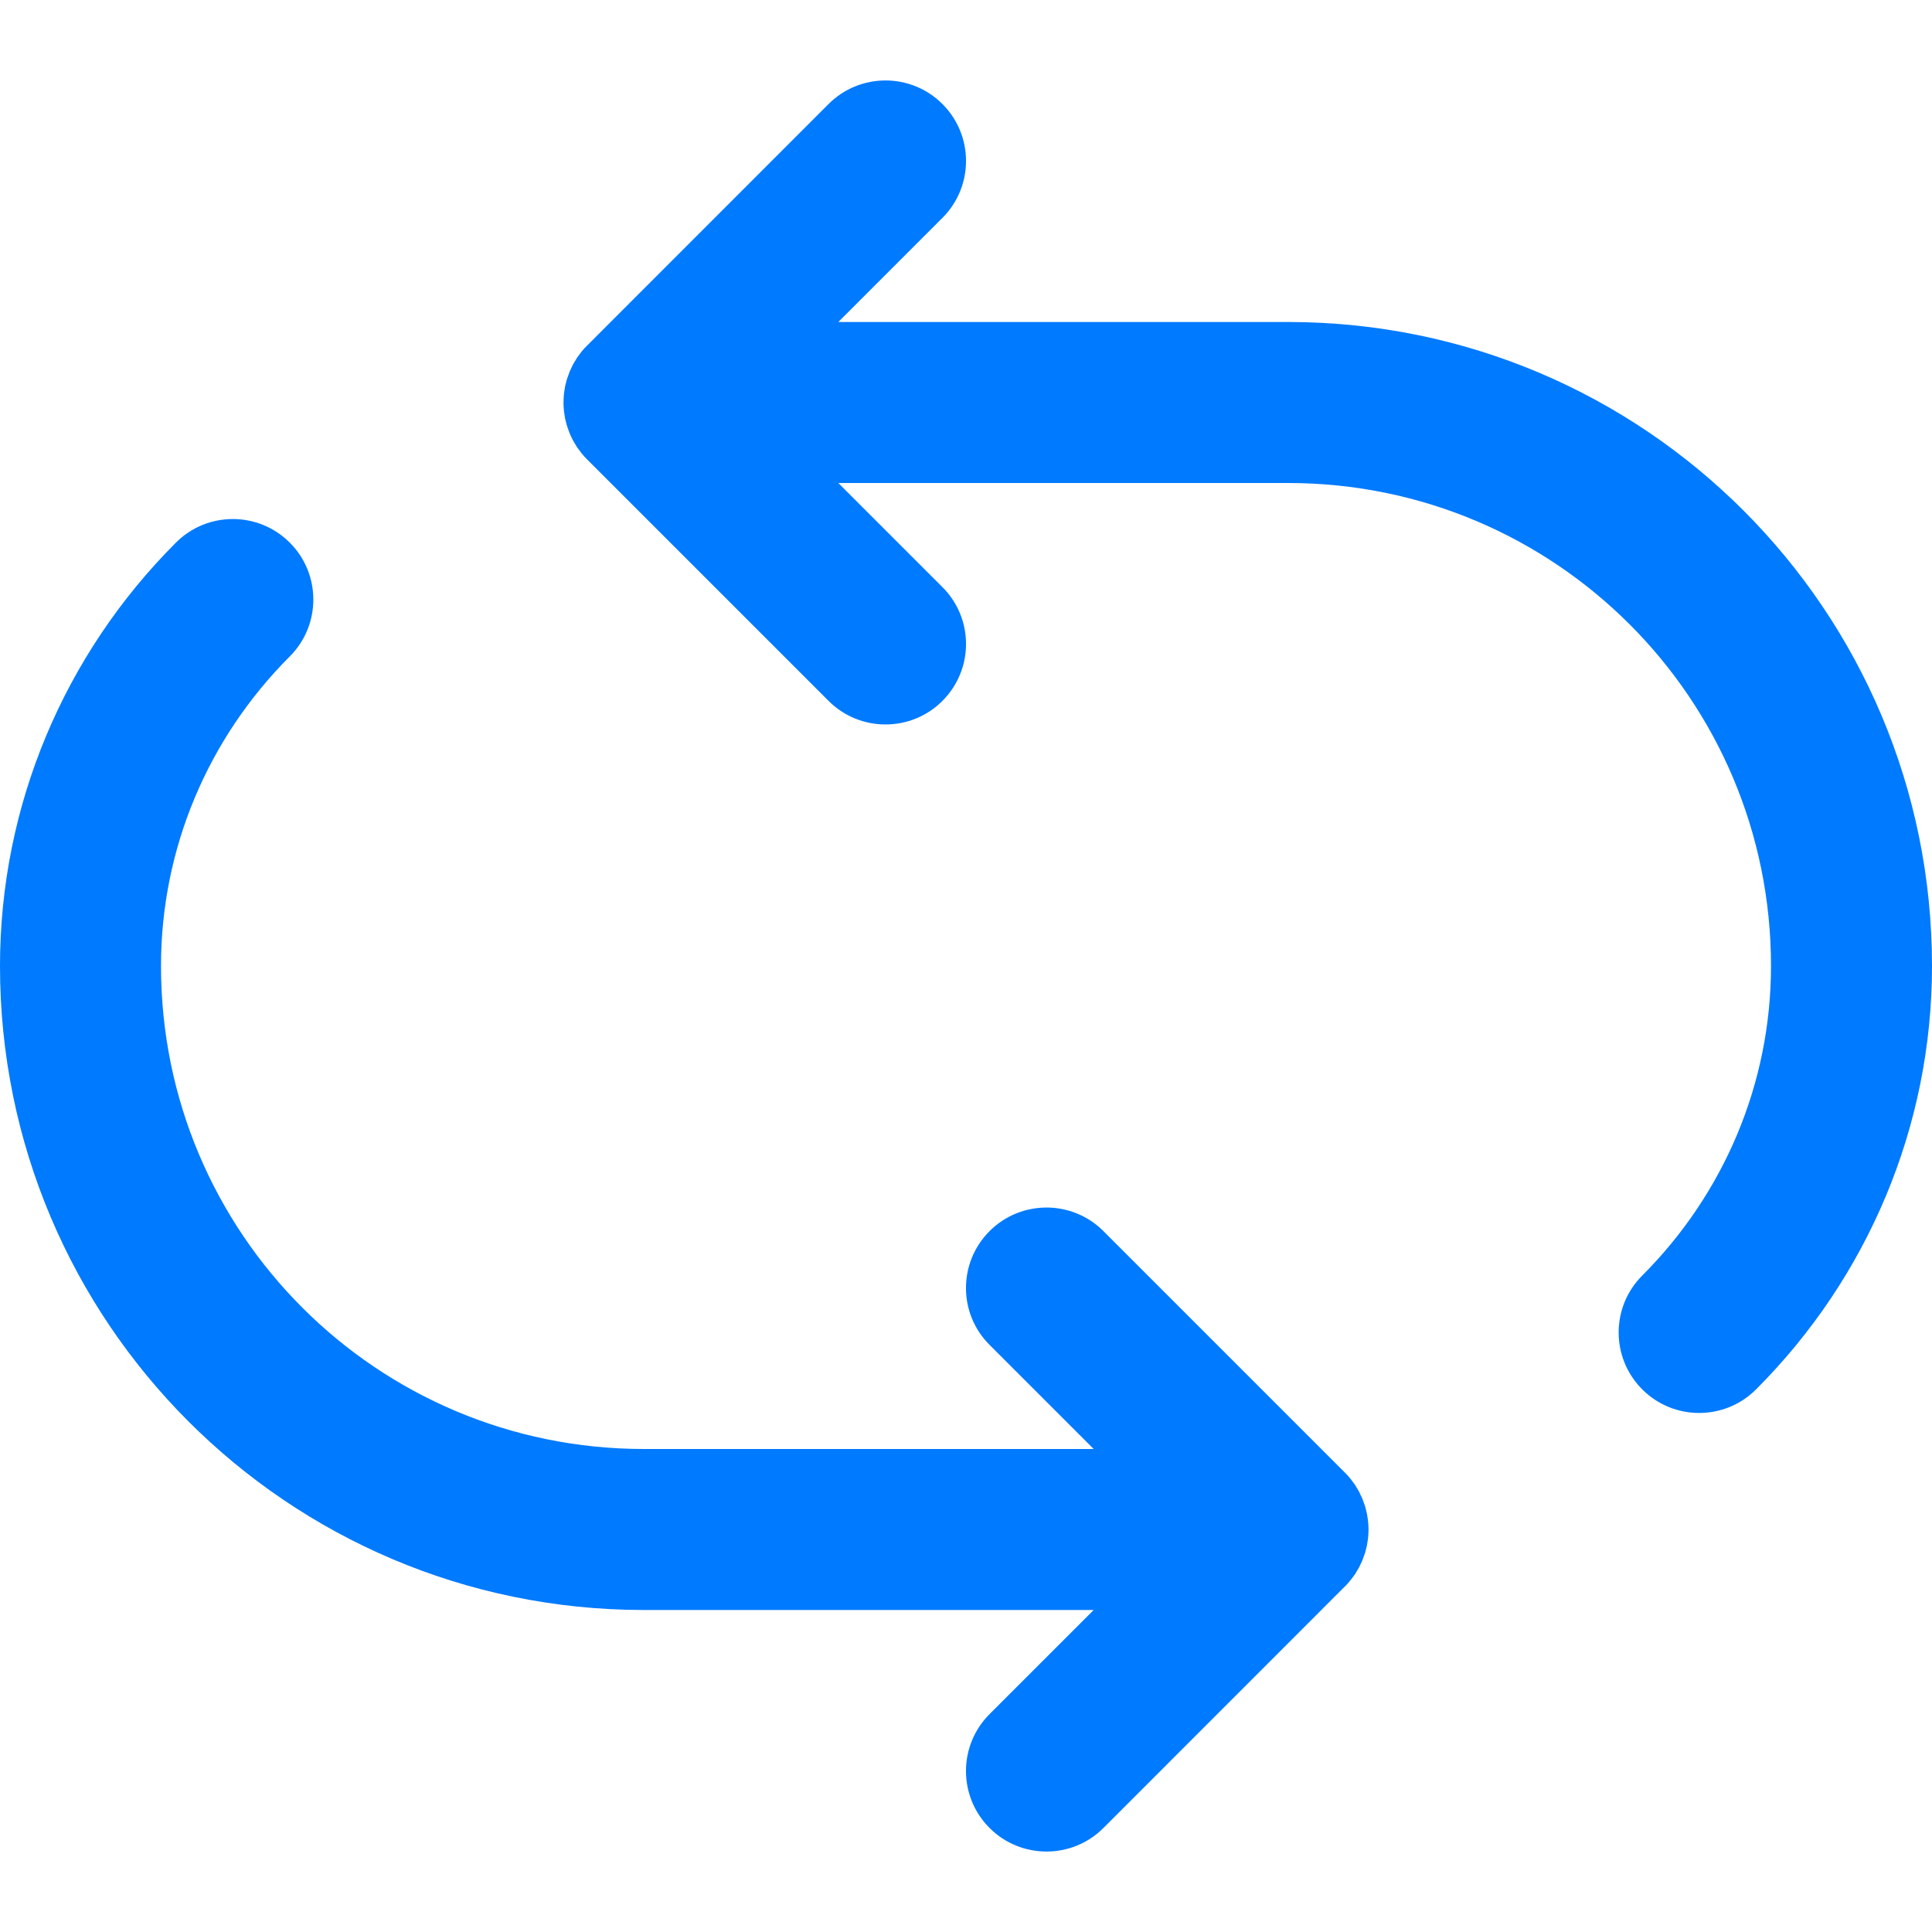 <svg width="24" height="24" viewBox="0 0 24 24" fill="none" xmlns="http://www.w3.org/2000/svg">
<g clip-path="url(#clip0_4073_4151)">
<path d="M16.011 4C16.007 4 16.004 4 16 4H10.414L11.707 2.707C12.098 2.316 12.098 1.683 11.707 1.292C11.317 0.902 10.683 0.902 10.293 1.292L7.293 4.293C7.269 4.316 7.247 4.34 7.226 4.366C7.217 4.377 7.209 4.39 7.2 4.401C7.189 4.416 7.178 4.43 7.168 4.444C7.159 4.459 7.15 4.473 7.142 4.488C7.134 4.501 7.125 4.514 7.118 4.528C7.11 4.543 7.103 4.558 7.096 4.574C7.089 4.588 7.082 4.602 7.076 4.617C7.07 4.632 7.065 4.647 7.06 4.662C7.054 4.677 7.048 4.693 7.043 4.709C7.038 4.724 7.035 4.739 7.031 4.755C7.027 4.771 7.022 4.787 7.019 4.804C7.016 4.822 7.014 4.839 7.011 4.857C7.009 4.872 7.006 4.886 7.005 4.901C7.002 4.933 7 4.966 7 4.999L7 5L7 5.001C7 5.033 7.002 5.066 7.005 5.098C7.006 5.113 7.009 5.128 7.011 5.142C7.014 5.16 7.016 5.178 7.019 5.195C7.022 5.212 7.027 5.228 7.031 5.245C7.035 5.26 7.038 5.275 7.043 5.29C7.048 5.306 7.054 5.322 7.06 5.338C7.065 5.353 7.07 5.368 7.076 5.382C7.082 5.397 7.089 5.411 7.096 5.426C7.103 5.441 7.11 5.456 7.118 5.471C7.125 5.485 7.134 5.498 7.142 5.511C7.15 5.526 7.159 5.541 7.168 5.555C7.178 5.57 7.189 5.584 7.2 5.598C7.209 5.61 7.217 5.622 7.226 5.633C7.247 5.659 7.269 5.683 7.293 5.707L10.293 8.707C10.683 9.097 11.317 9.097 11.707 8.707C12.098 8.316 12.098 7.683 11.707 7.293L10.414 6H15.992C15.994 6 15.997 6 16 6C19.317 6 22 8.682 22 12C22 13.457 21.418 14.827 20.4 15.846C20.01 16.236 20.01 16.869 20.401 17.26C20.792 17.65 21.425 17.65 21.815 17.259C23.203 15.87 24 13.993 24 12C24 7.582 20.428 4.006 16.011 4ZM16.8 19.599C16.811 19.584 16.822 19.57 16.832 19.556C16.841 19.541 16.849 19.527 16.858 19.512C16.866 19.498 16.875 19.485 16.882 19.472C16.89 19.457 16.897 19.441 16.904 19.426C16.911 19.412 16.918 19.398 16.924 19.383C16.93 19.368 16.935 19.353 16.94 19.338C16.946 19.322 16.952 19.307 16.957 19.291C16.962 19.276 16.965 19.26 16.969 19.245C16.973 19.229 16.977 19.212 16.981 19.196C16.984 19.178 16.986 19.16 16.989 19.143C16.991 19.128 16.994 19.114 16.995 19.099C17.002 19.034 17.002 18.967 16.995 18.902C16.994 18.887 16.991 18.872 16.989 18.858C16.986 18.84 16.984 18.823 16.981 18.805C16.977 18.788 16.973 18.772 16.969 18.756C16.965 18.74 16.962 18.725 16.957 18.71C16.952 18.694 16.946 18.678 16.94 18.663C16.935 18.648 16.93 18.633 16.924 18.618C16.918 18.603 16.911 18.589 16.904 18.575C16.897 18.559 16.89 18.544 16.882 18.529C16.875 18.515 16.866 18.502 16.858 18.489C16.849 18.474 16.841 18.459 16.832 18.445C16.822 18.43 16.811 18.416 16.8 18.402C16.791 18.39 16.783 18.378 16.773 18.366C16.753 18.341 16.731 18.317 16.708 18.294L16.707 18.293L13.707 15.293C13.317 14.903 12.683 14.903 12.293 15.293C11.902 15.684 11.902 16.317 12.293 16.707L13.586 18H8.008C8.006 18 8.003 18 8 18C4.682 18 2 15.318 2 12C2 10.543 2.582 9.173 3.6 8.154C3.99 7.764 3.99 7.13 3.599 6.74C3.208 6.35 2.575 6.35 2.185 6.741C0.797 8.13 0 10.007 0 12C0 16.418 3.572 19.994 7.989 20C7.993 20 7.996 20 8 20H13.586L12.293 21.293C11.902 21.684 11.902 22.317 12.293 22.708C12.683 23.098 13.317 23.098 13.707 22.708L16.707 19.707L16.708 19.707C16.731 19.684 16.753 19.66 16.773 19.634C16.783 19.623 16.791 19.61 16.8 19.599Z" fill="#007AFF"/>
</g>
<defs>
<clipPath id="clip0_4073_4151">
<rect width="24" height="24" fill="white"/>
</clipPath>
</defs>
</svg>
